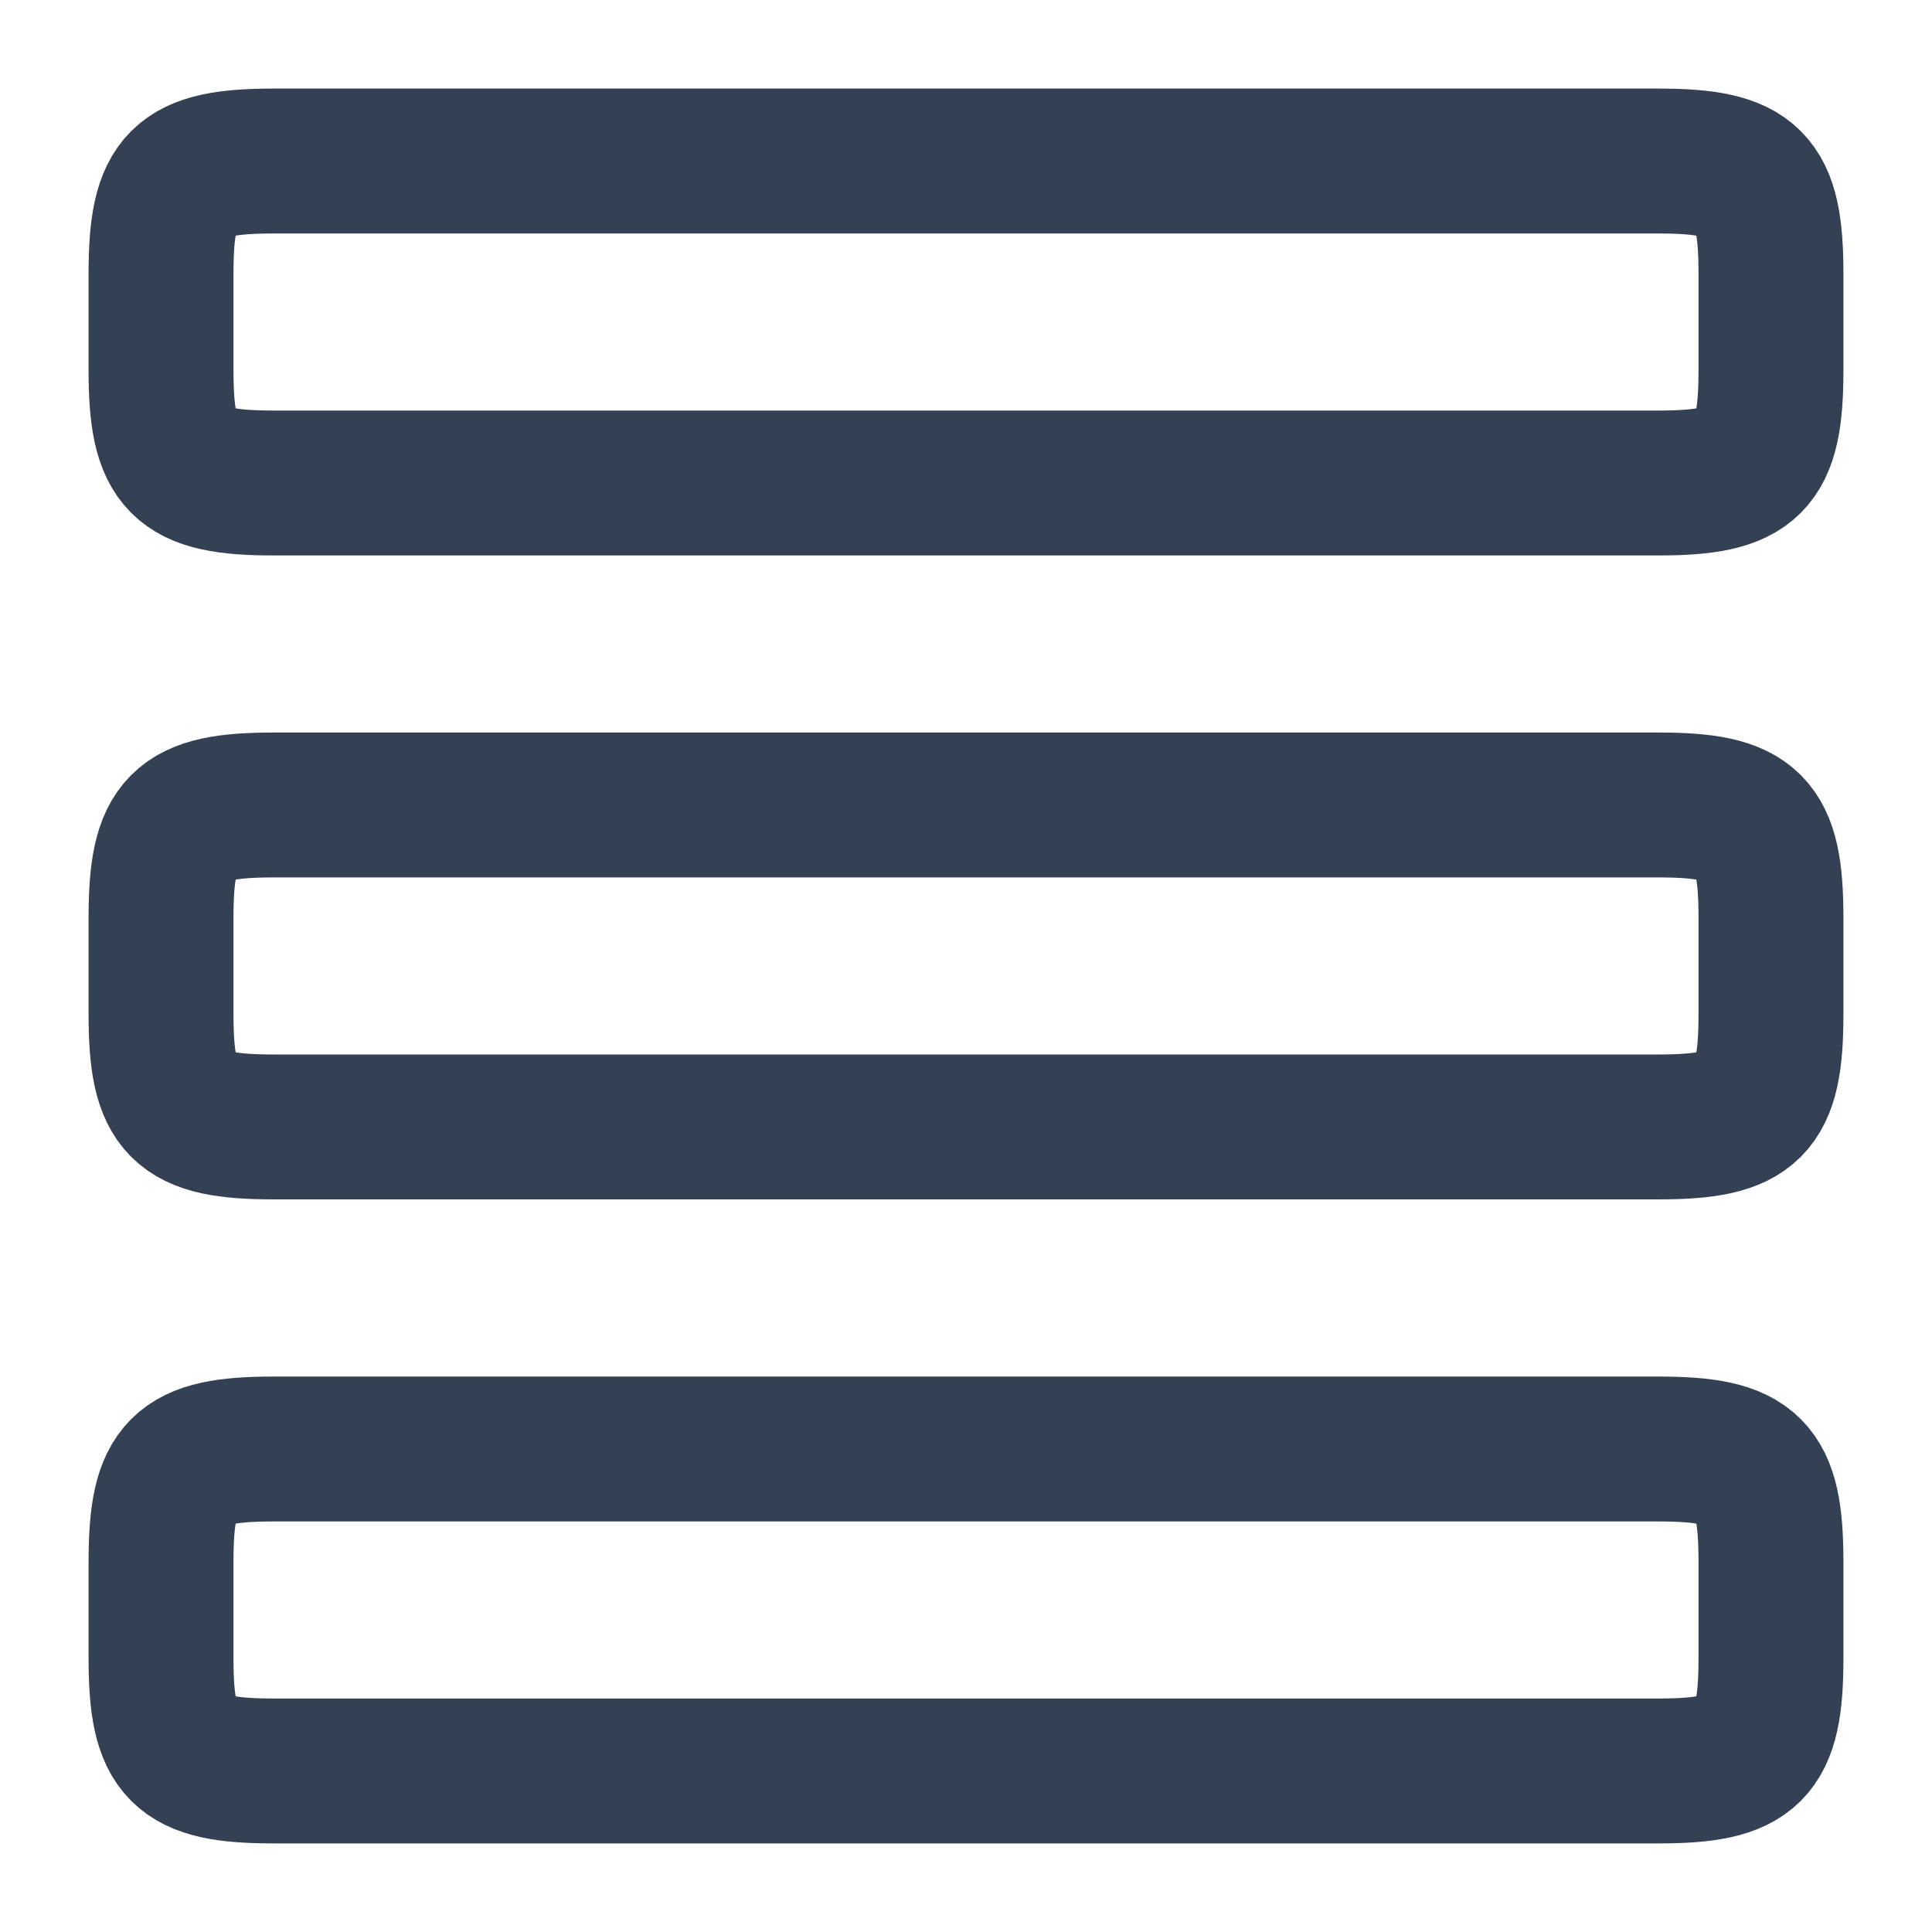 <svg width="20" height="20" viewBox="0 0 20 20" fill="none" xmlns="http://www.w3.org/2000/svg">
<path d="M1.667 9.5C1.667 8.534 1.868 8.333 2.833 8.333H17.166C18.132 8.333 18.333 8.534 18.333 9.5V10.5C18.333 11.465 18.132 11.666 17.166 11.666H2.833C1.868 11.666 1.667 11.465 1.667 10.5V9.5Z" stroke="#344054" stroke-width="1.5" stroke-linecap="round"/>
<path d="M1.667 2.833C1.667 1.868 1.868 1.667 2.833 1.667H17.166C18.132 1.667 18.333 1.868 18.333 2.833V3.833C18.333 4.798 18.132 5 17.166 5H2.833C1.868 5 1.667 4.798 1.667 3.833V2.833Z" stroke="#344054" stroke-width="1.5" stroke-linecap="round"/>
<path d="M1.667 16.167C1.667 15.201 1.868 15 2.833 15H17.166C18.132 15 18.333 15.201 18.333 16.167V17.167C18.333 18.132 18.132 18.333 17.166 18.333H2.833C1.868 18.333 1.667 18.132 1.667 17.167V16.167Z" stroke="#344054" stroke-width="1.5" stroke-linecap="round"/>
</svg>
